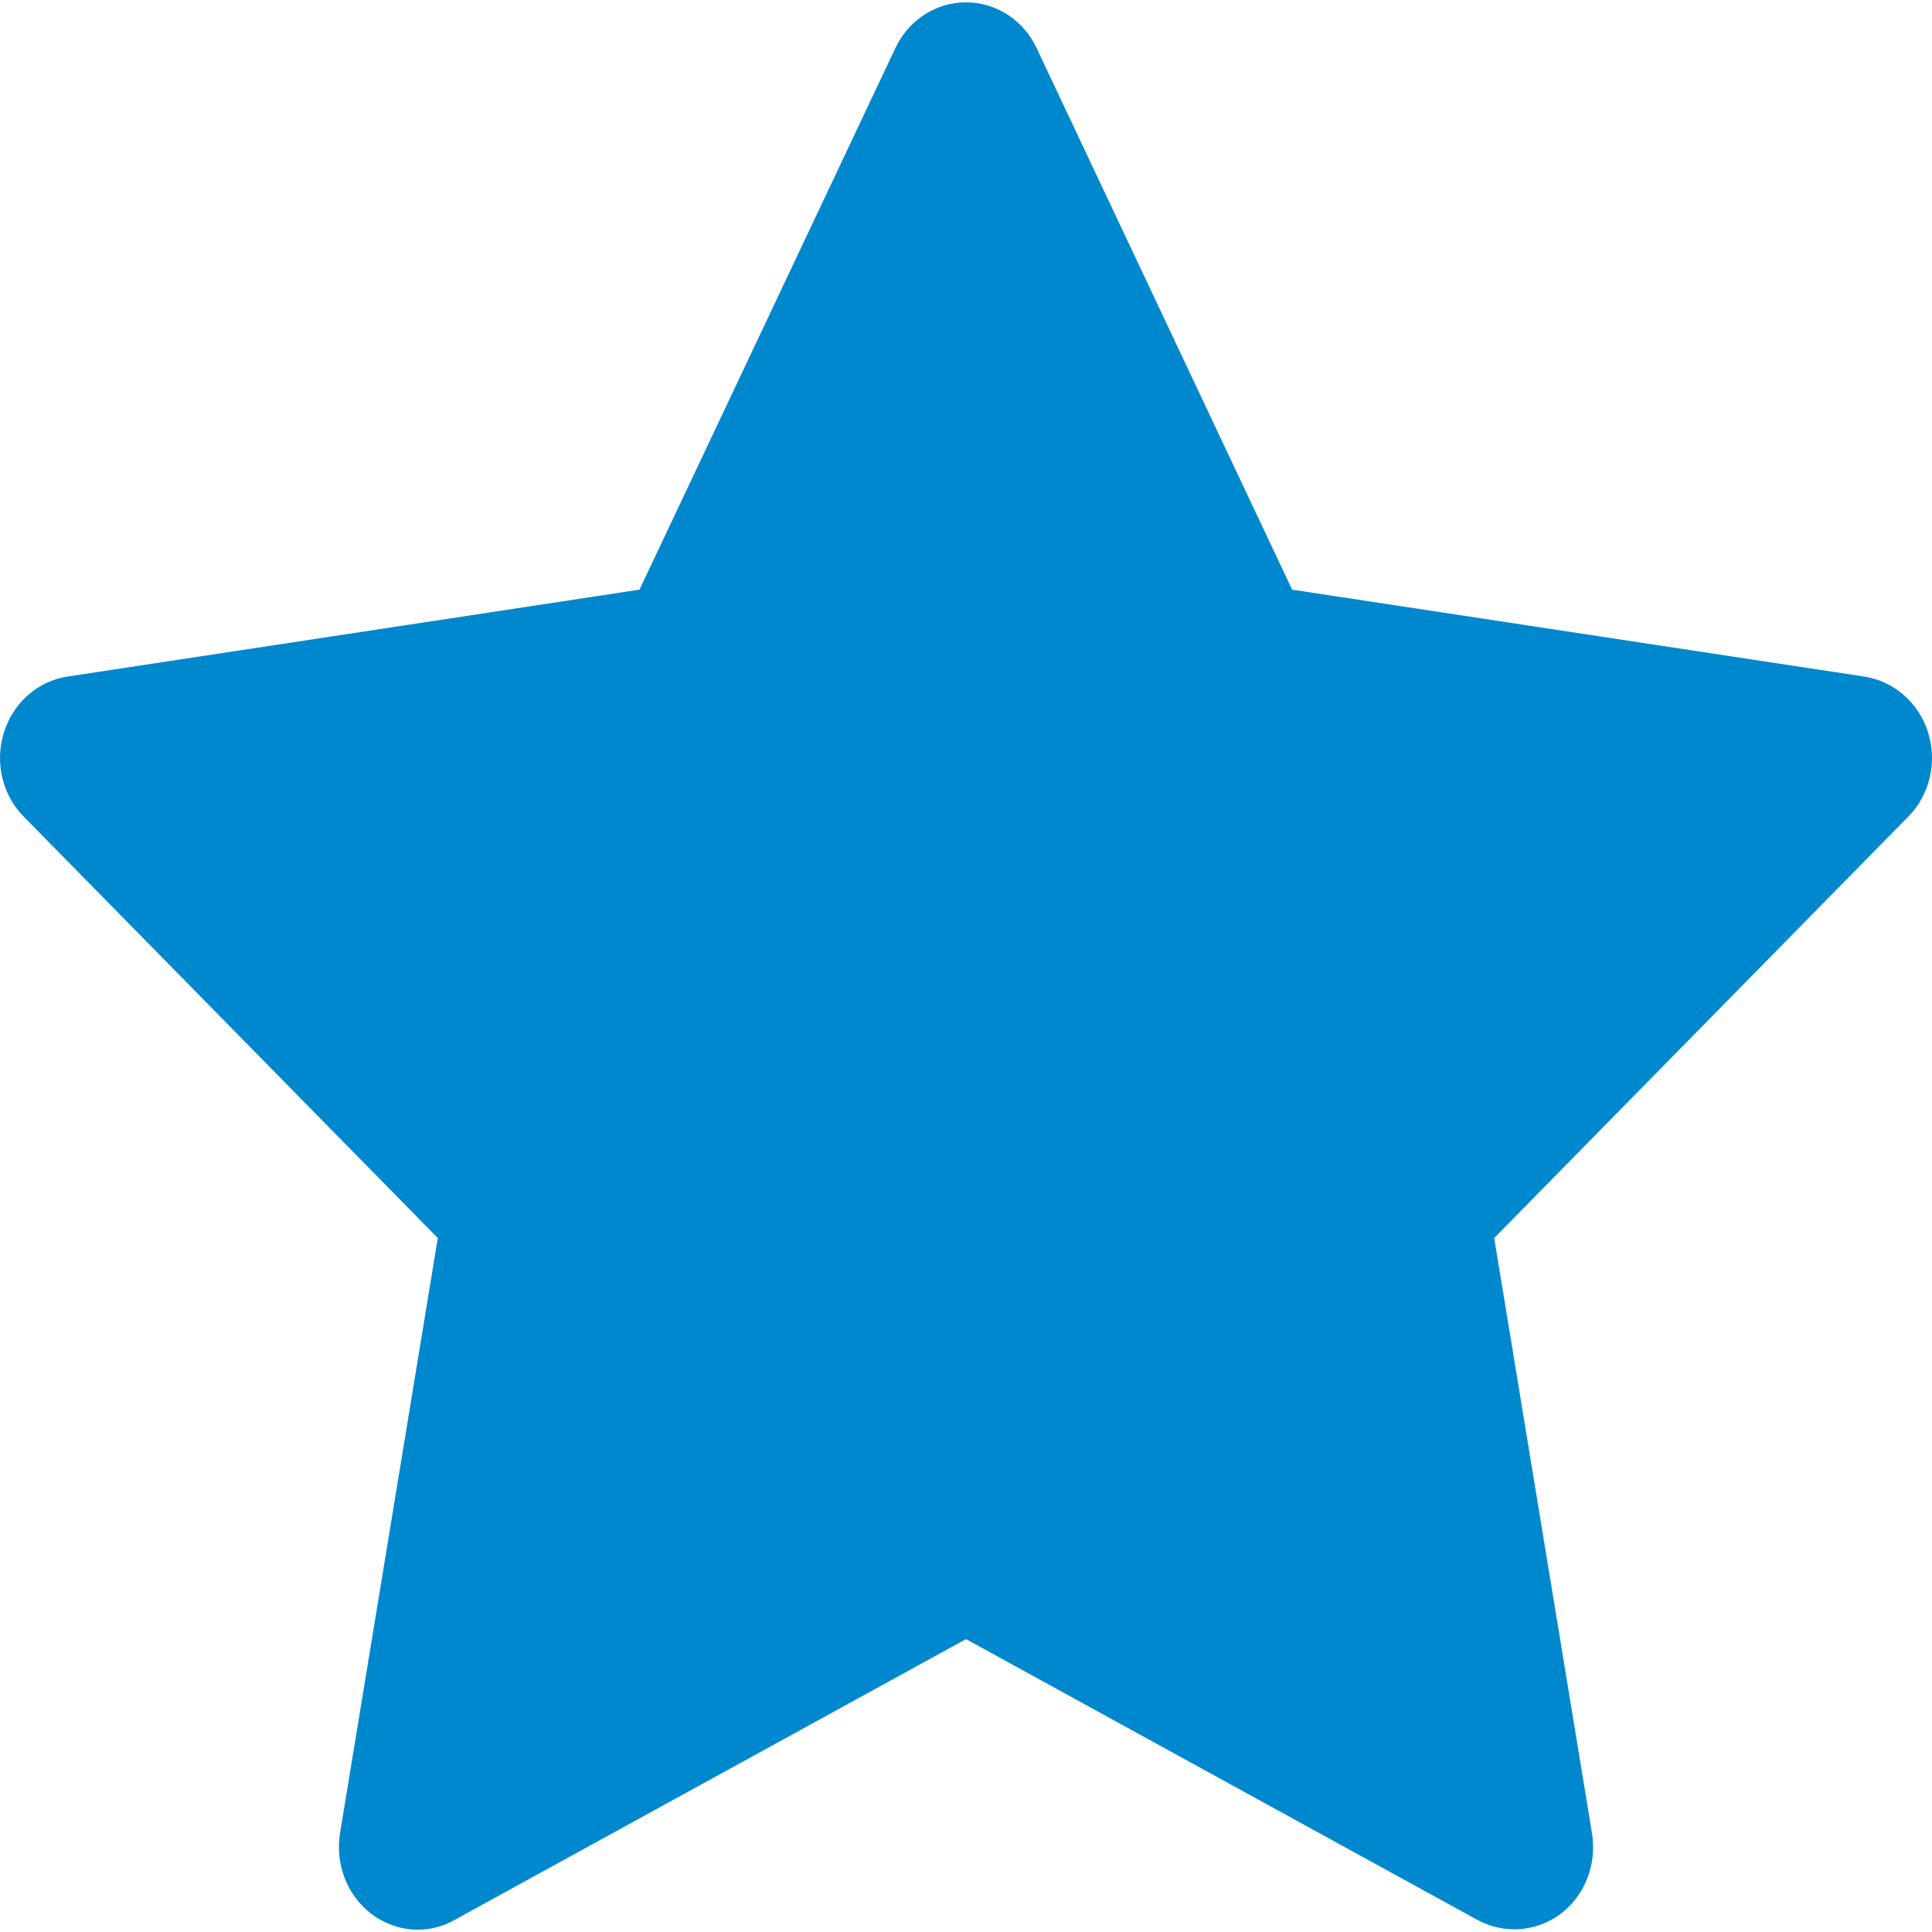 <?xml version="1.0" encoding="utf-8"?>
<svg version="1.1" id="DESKTOP" xmlns="http://www.w3.org/2000/svg" xmlns:xlink="http://www.w3.org/1999/xlink" x="0px" y="0px"
	 viewBox="0 0 500 500" style="enable-background:new 0 0 500 500;" xml:space="preserve">
<style type="text/css">
	.st0{fill:#0088CE;}
	.st1{fill:none;}
</style>
<path class="st0" d="M499,189.6c-2.4-7.7-8.8-13.3-16.5-14.5l-148.1-22.5L268.3,12.5C264.9,5.2,257.8,0.6,250,0.6
	c-7.8,0-14.9,4.6-18.3,11.9l-66.2,140.1L17.4,175.1c-7.7,1.2-14,6.8-16.4,14.5c-2.4,7.7-0.4,16.2,5.2,21.8l107.1,109L88,474.4
	c-1.3,8,1.8,16.1,8.1,20.9c3.6,2.7,7.8,4.1,12,4.1c3.3,0,6.5-0.8,9.5-2.5L250,424.2l132.4,72.7c6.9,3.7,15.2,3.1,21.5-1.6
	c6.3-4.8,9.4-12.8,8.1-20.9l-25.3-154l107.1-109C499.4,205.8,501.4,197.3,499,189.6z"/>
</svg>
